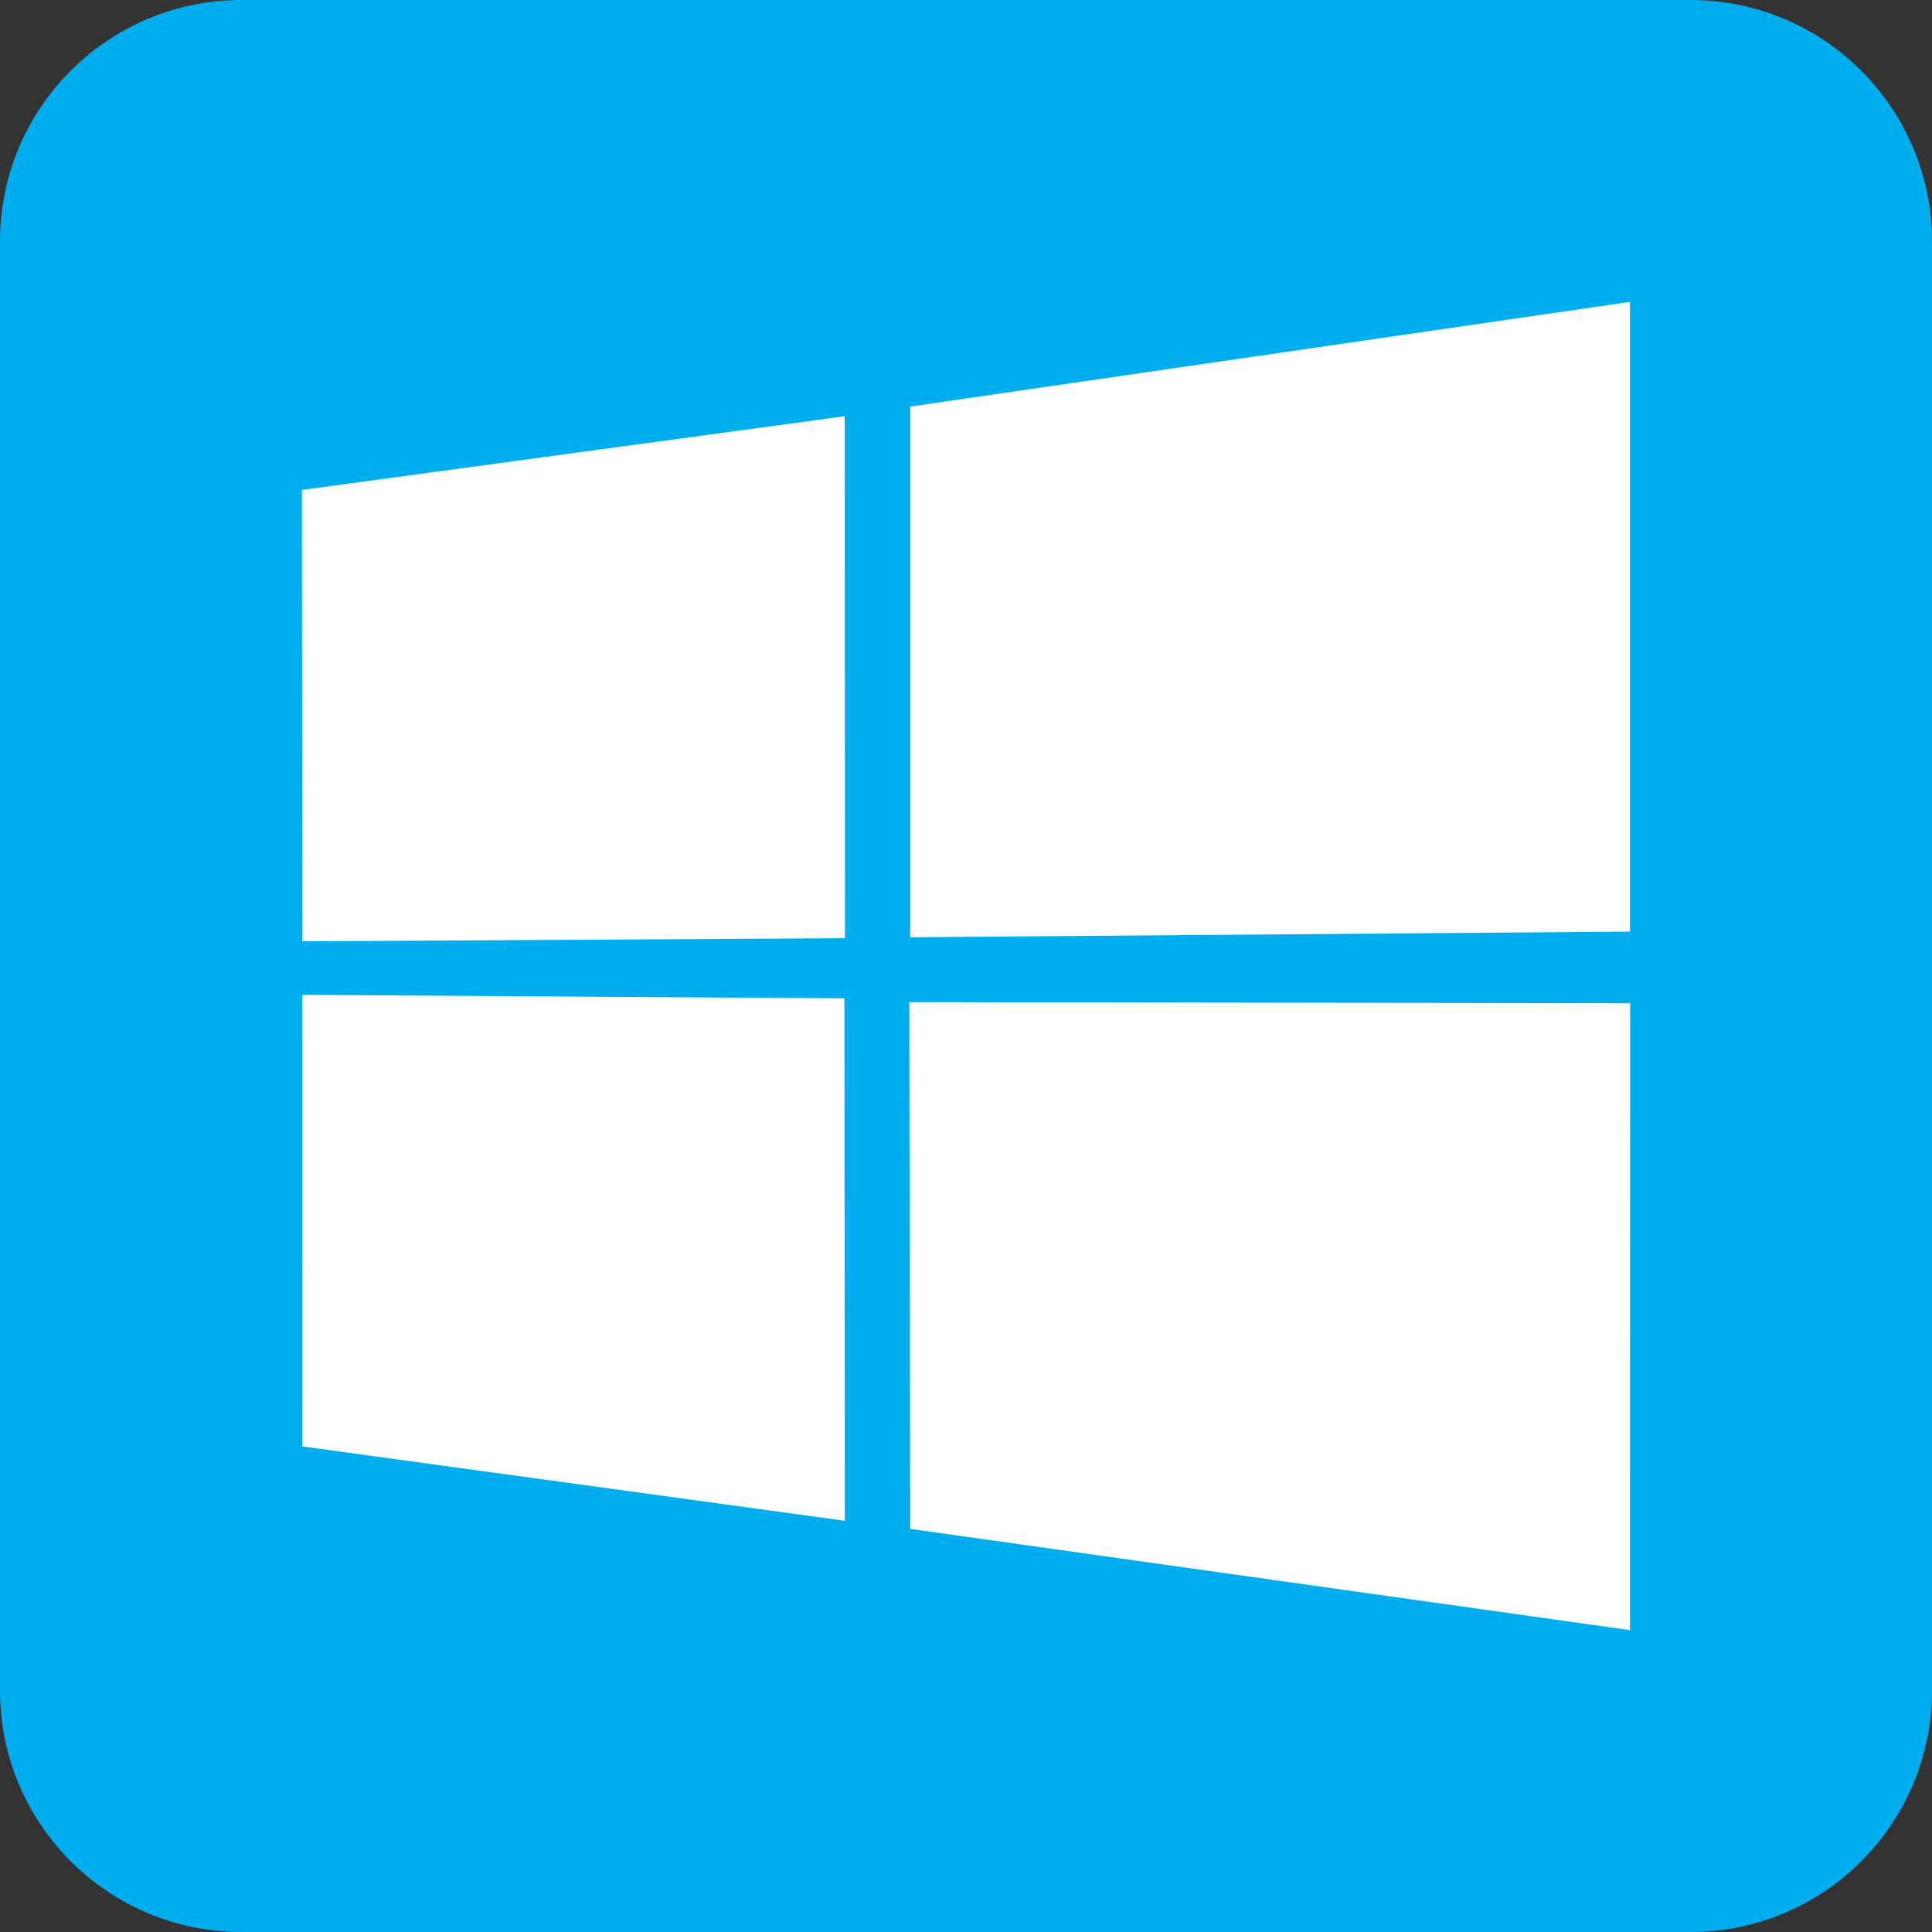 <svg width="32" height="32" viewBox="0 0 32 32" fill="none" xmlns="http://www.w3.org/2000/svg">
<rect x="0" y="0" width="32" height="32" fill="#333333" stroke="none"/>
<path d="M0 4C0 1.791 1.791 0 4 0H28C30.209 0 32 1.791 32 4V28C32 30.209 30.209 32 28 32H4C1.791 32 0 30.209 0 28V4Z" fill="#00ADEF"/>
<path d="M5 8.115L13.991 6.894L13.995 15.54L5.008 15.591L5 8.115ZM13.986 16.536L13.993 25.189L5.007 23.957L5.006 16.478L13.986 16.536ZM15.076 6.734L26.997 5V15.43L15.076 15.524V6.734ZM27 16.617L26.997 27L15.076 25.323L15.06 16.598L27 16.617Z" fill="white"/>
</svg>
